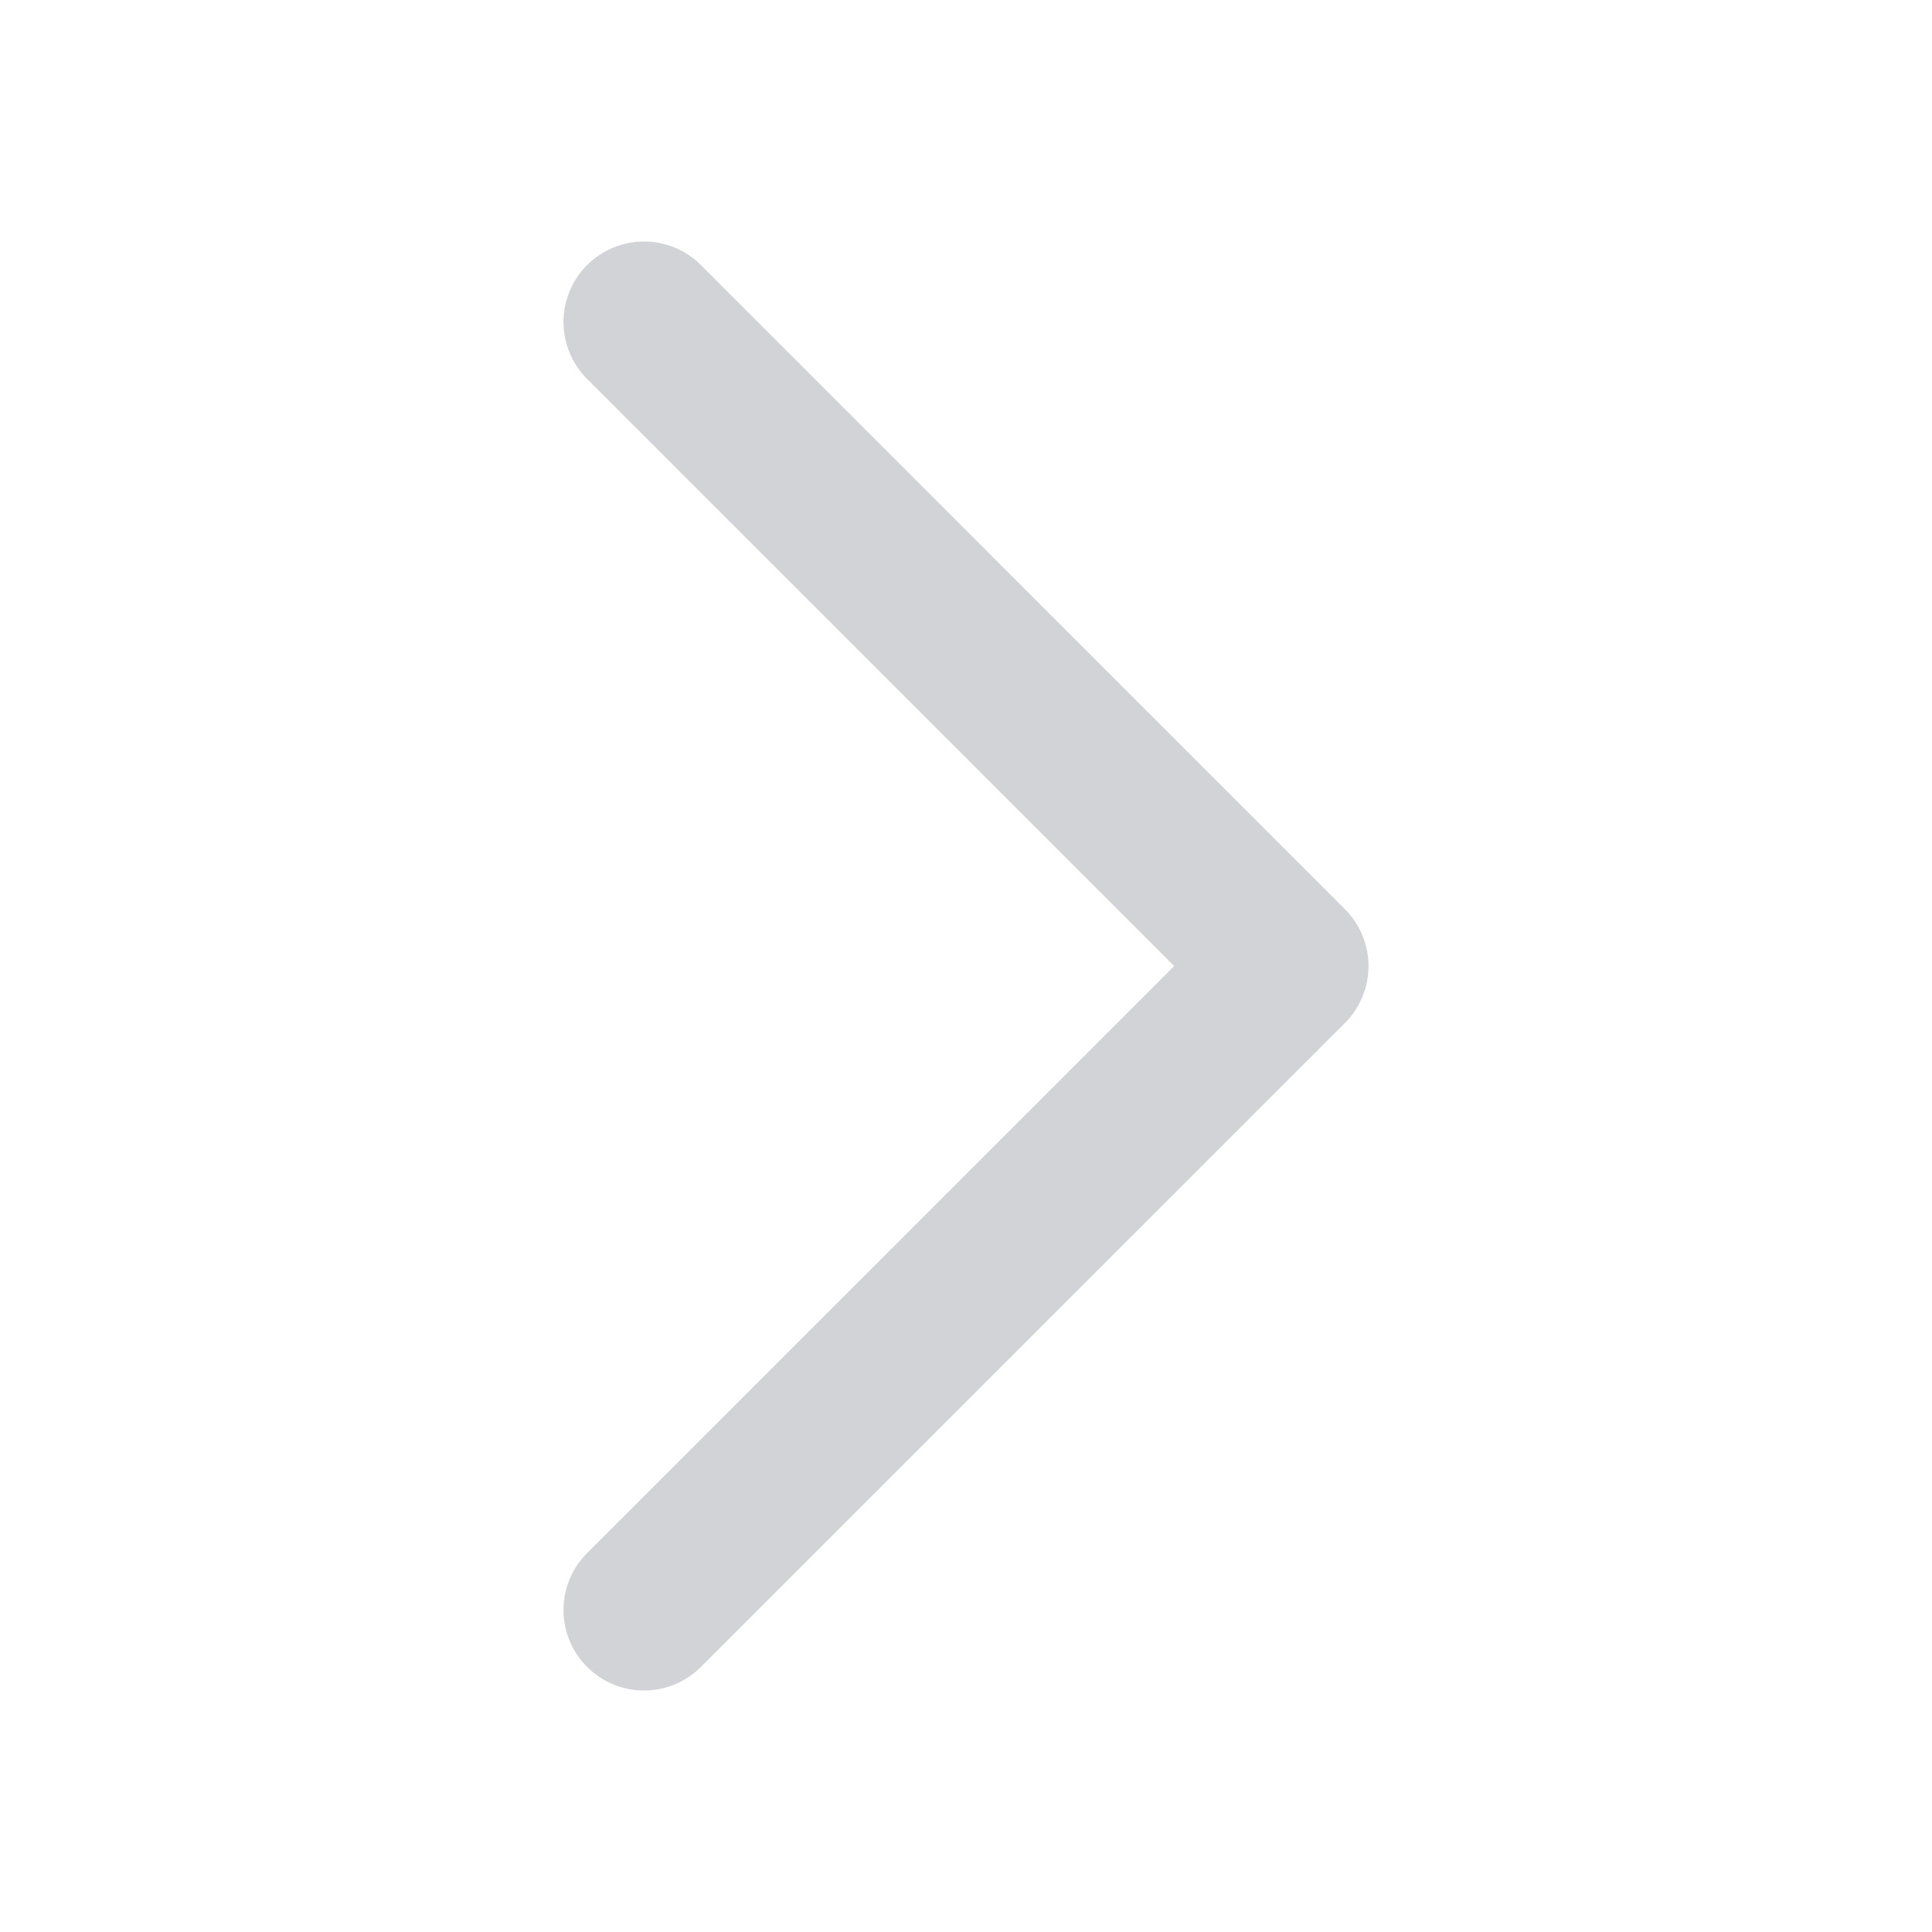 <svg width="24" height="24" viewBox="0 0 24 24" fill="none" xmlns="http://www.w3.org/2000/svg">
<path d="M8 4L16 12.001L8 20" stroke="#D1D3D7" stroke-width="2" stroke-linecap="round" stroke-linejoin="round"/>
</svg>
